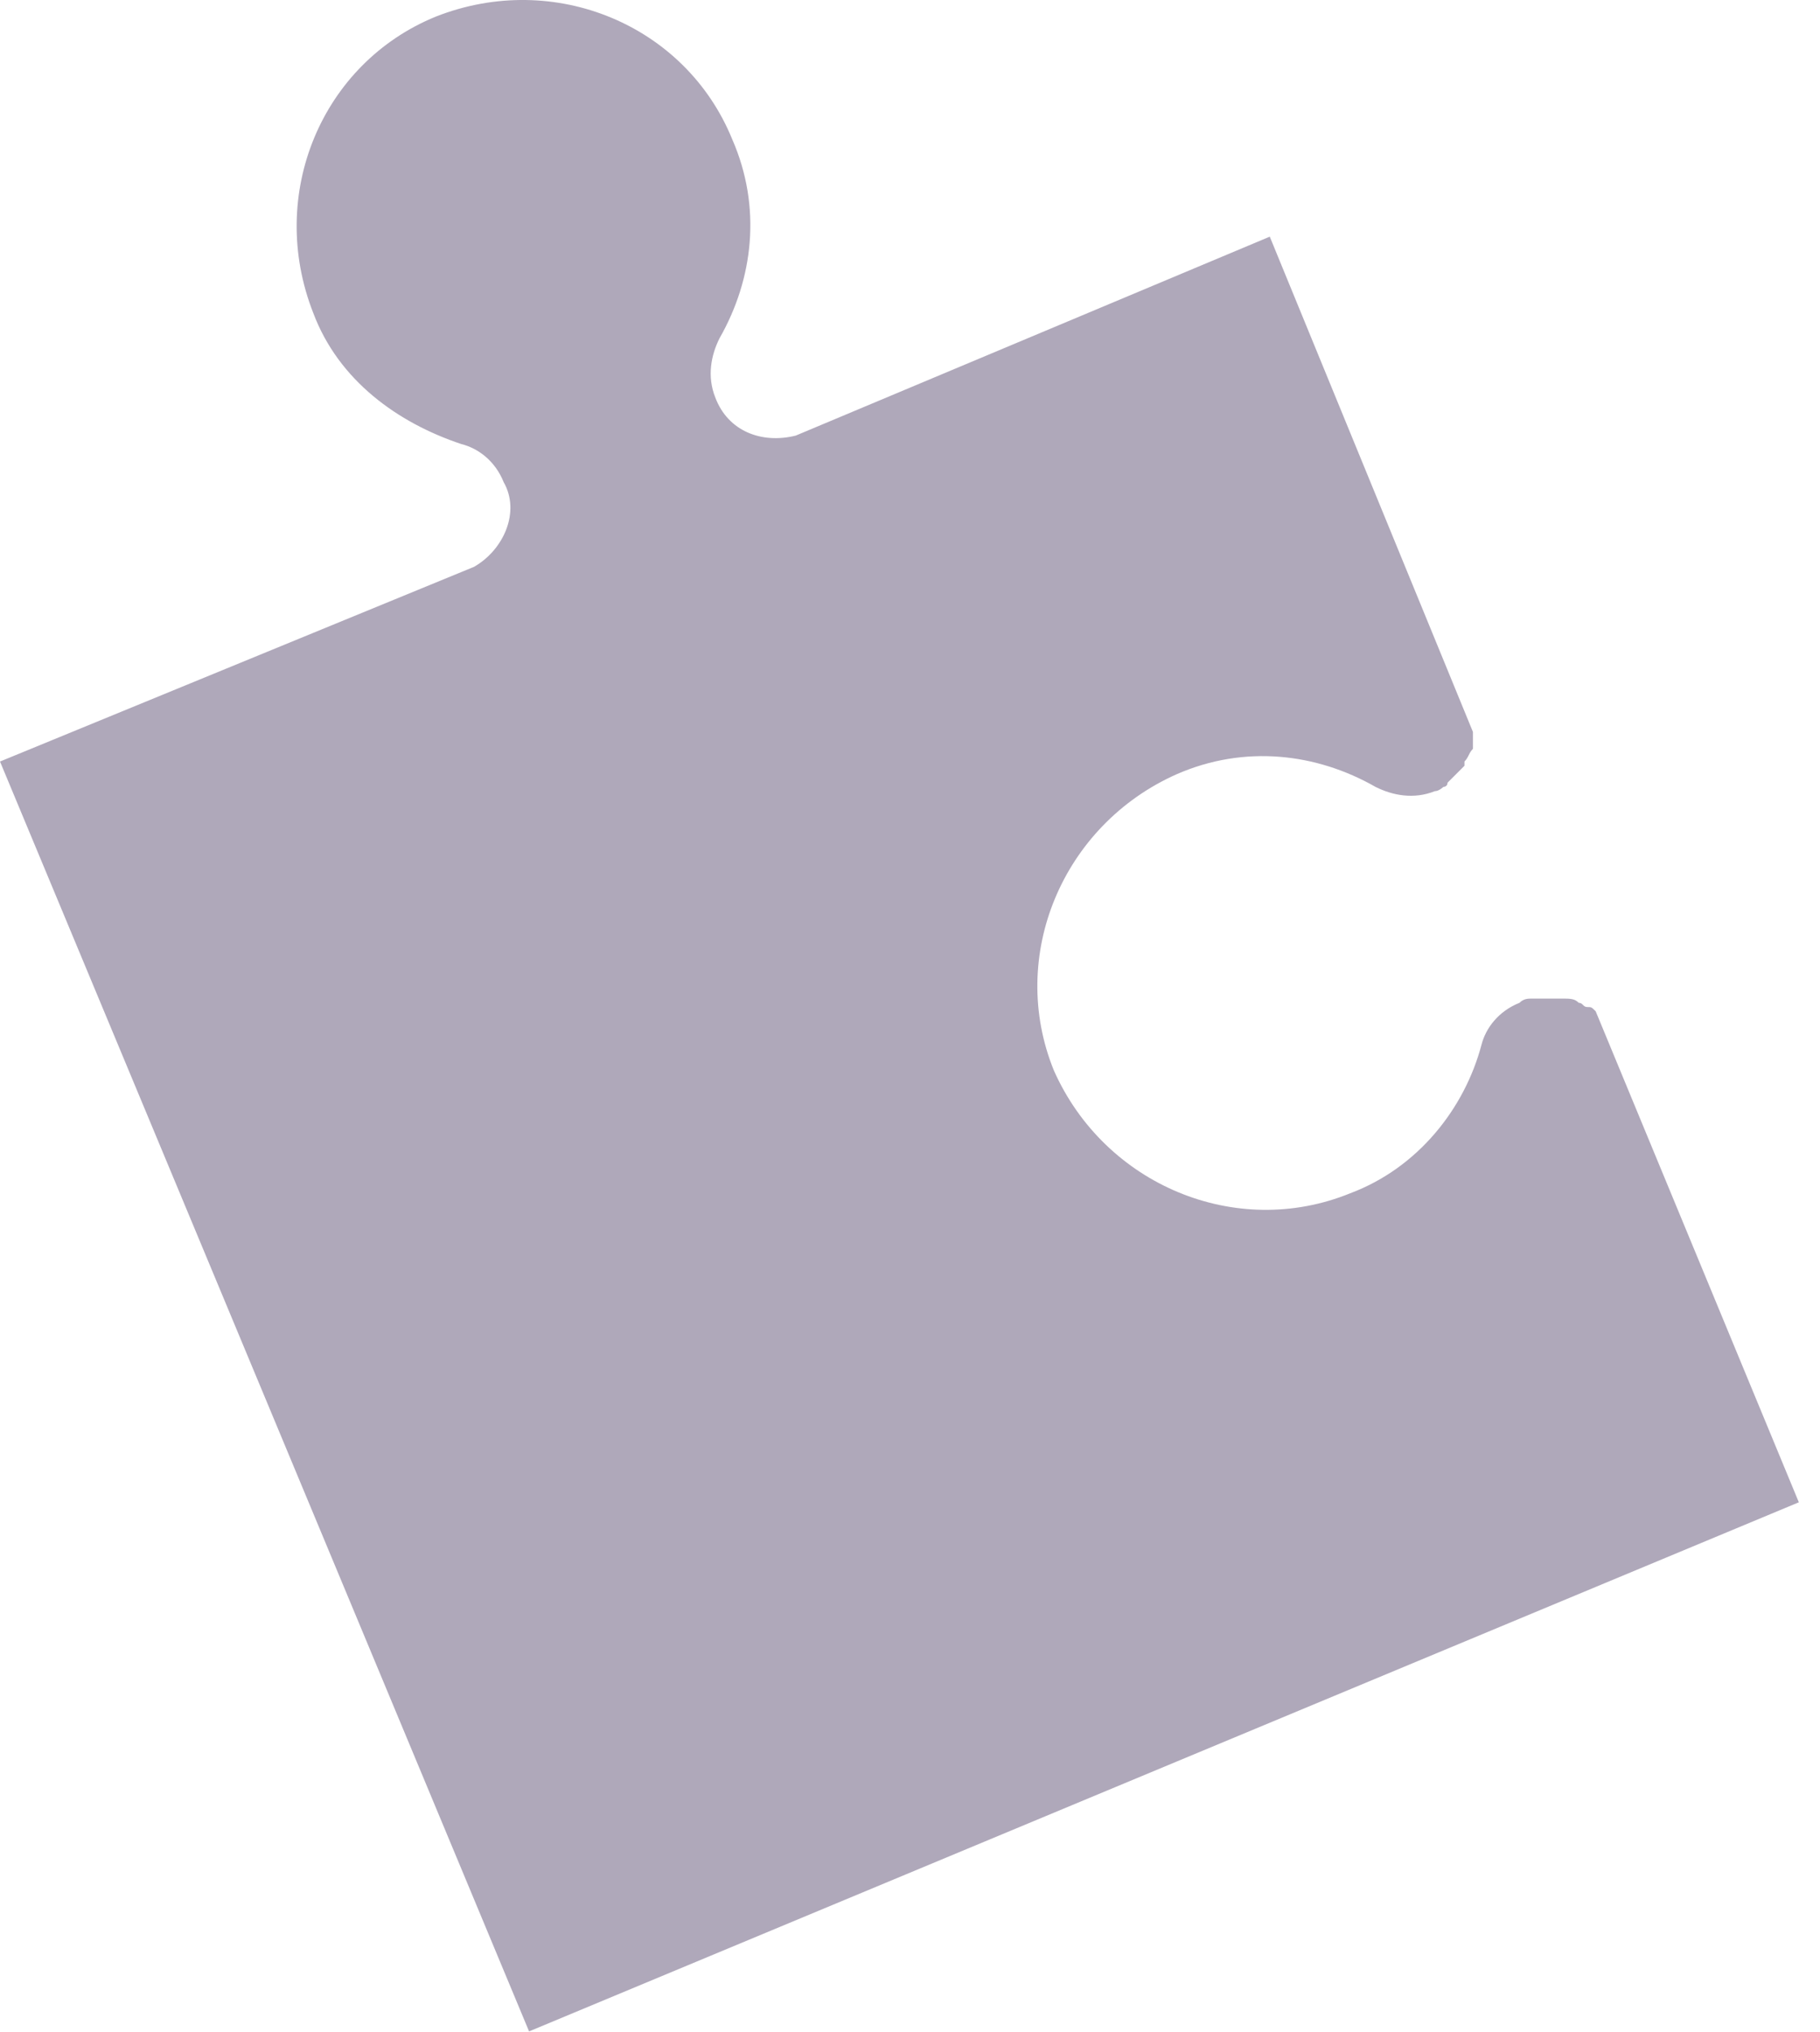 <svg width="43" height="48" viewBox="0 0 43 48" fill="none" xmlns="http://www.w3.org/2000/svg">
<path d="M11.2 13.391L0 17.991L12.5 47.991L42.5 35.491L37.7 23.891C37.6 23.791 37.6 23.791 37.5 23.791C37.4 23.791 37.4 23.691 37.3 23.691C37.2 23.591 37.1 23.591 36.9 23.591C36.9 23.591 36.9 23.591 36.8 23.591H36.7H36.6H36.5C36.4 23.591 36.4 23.591 36.3 23.591H36.2C36.1 23.591 36 23.591 35.9 23.691C35.4 23.891 35.1 24.291 35 24.691C34.6 26.191 33.5 27.591 31.9 28.191C29.2 29.291 26.1 27.991 24.9 25.291C23.8 22.591 25.1 19.491 27.8 18.291C29.4 17.591 31.1 17.791 32.5 18.591C32.9 18.791 33.4 18.891 33.9 18.691C34 18.691 34.1 18.591 34.1 18.591C34.1 18.591 34.2 18.591 34.2 18.491L34.3 18.391L34.4 18.291L34.5 18.191L34.6 18.091C34.6 18.091 34.6 18.091 34.6 17.991C34.7 17.891 34.7 17.791 34.8 17.691C34.8 17.591 34.8 17.591 34.8 17.491C34.8 17.391 34.8 17.391 34.8 17.291L30 5.591L18.8 10.291C18 10.491 17.2 10.191 16.9 9.391C16.7 8.891 16.8 8.391 17 7.991C17.8 6.591 18 4.891 17.3 3.291C16.2 0.591 13.1 -0.709 10.3 0.391C7.6 1.491 6.3 4.591 7.4 7.391C8 8.991 9.4 9.991 10.9 10.491C11.3 10.591 11.7 10.891 11.9 11.391C12.3 12.091 11.9 12.991 11.2 13.391Z" fill="#AFA8BA"/>
</svg>
